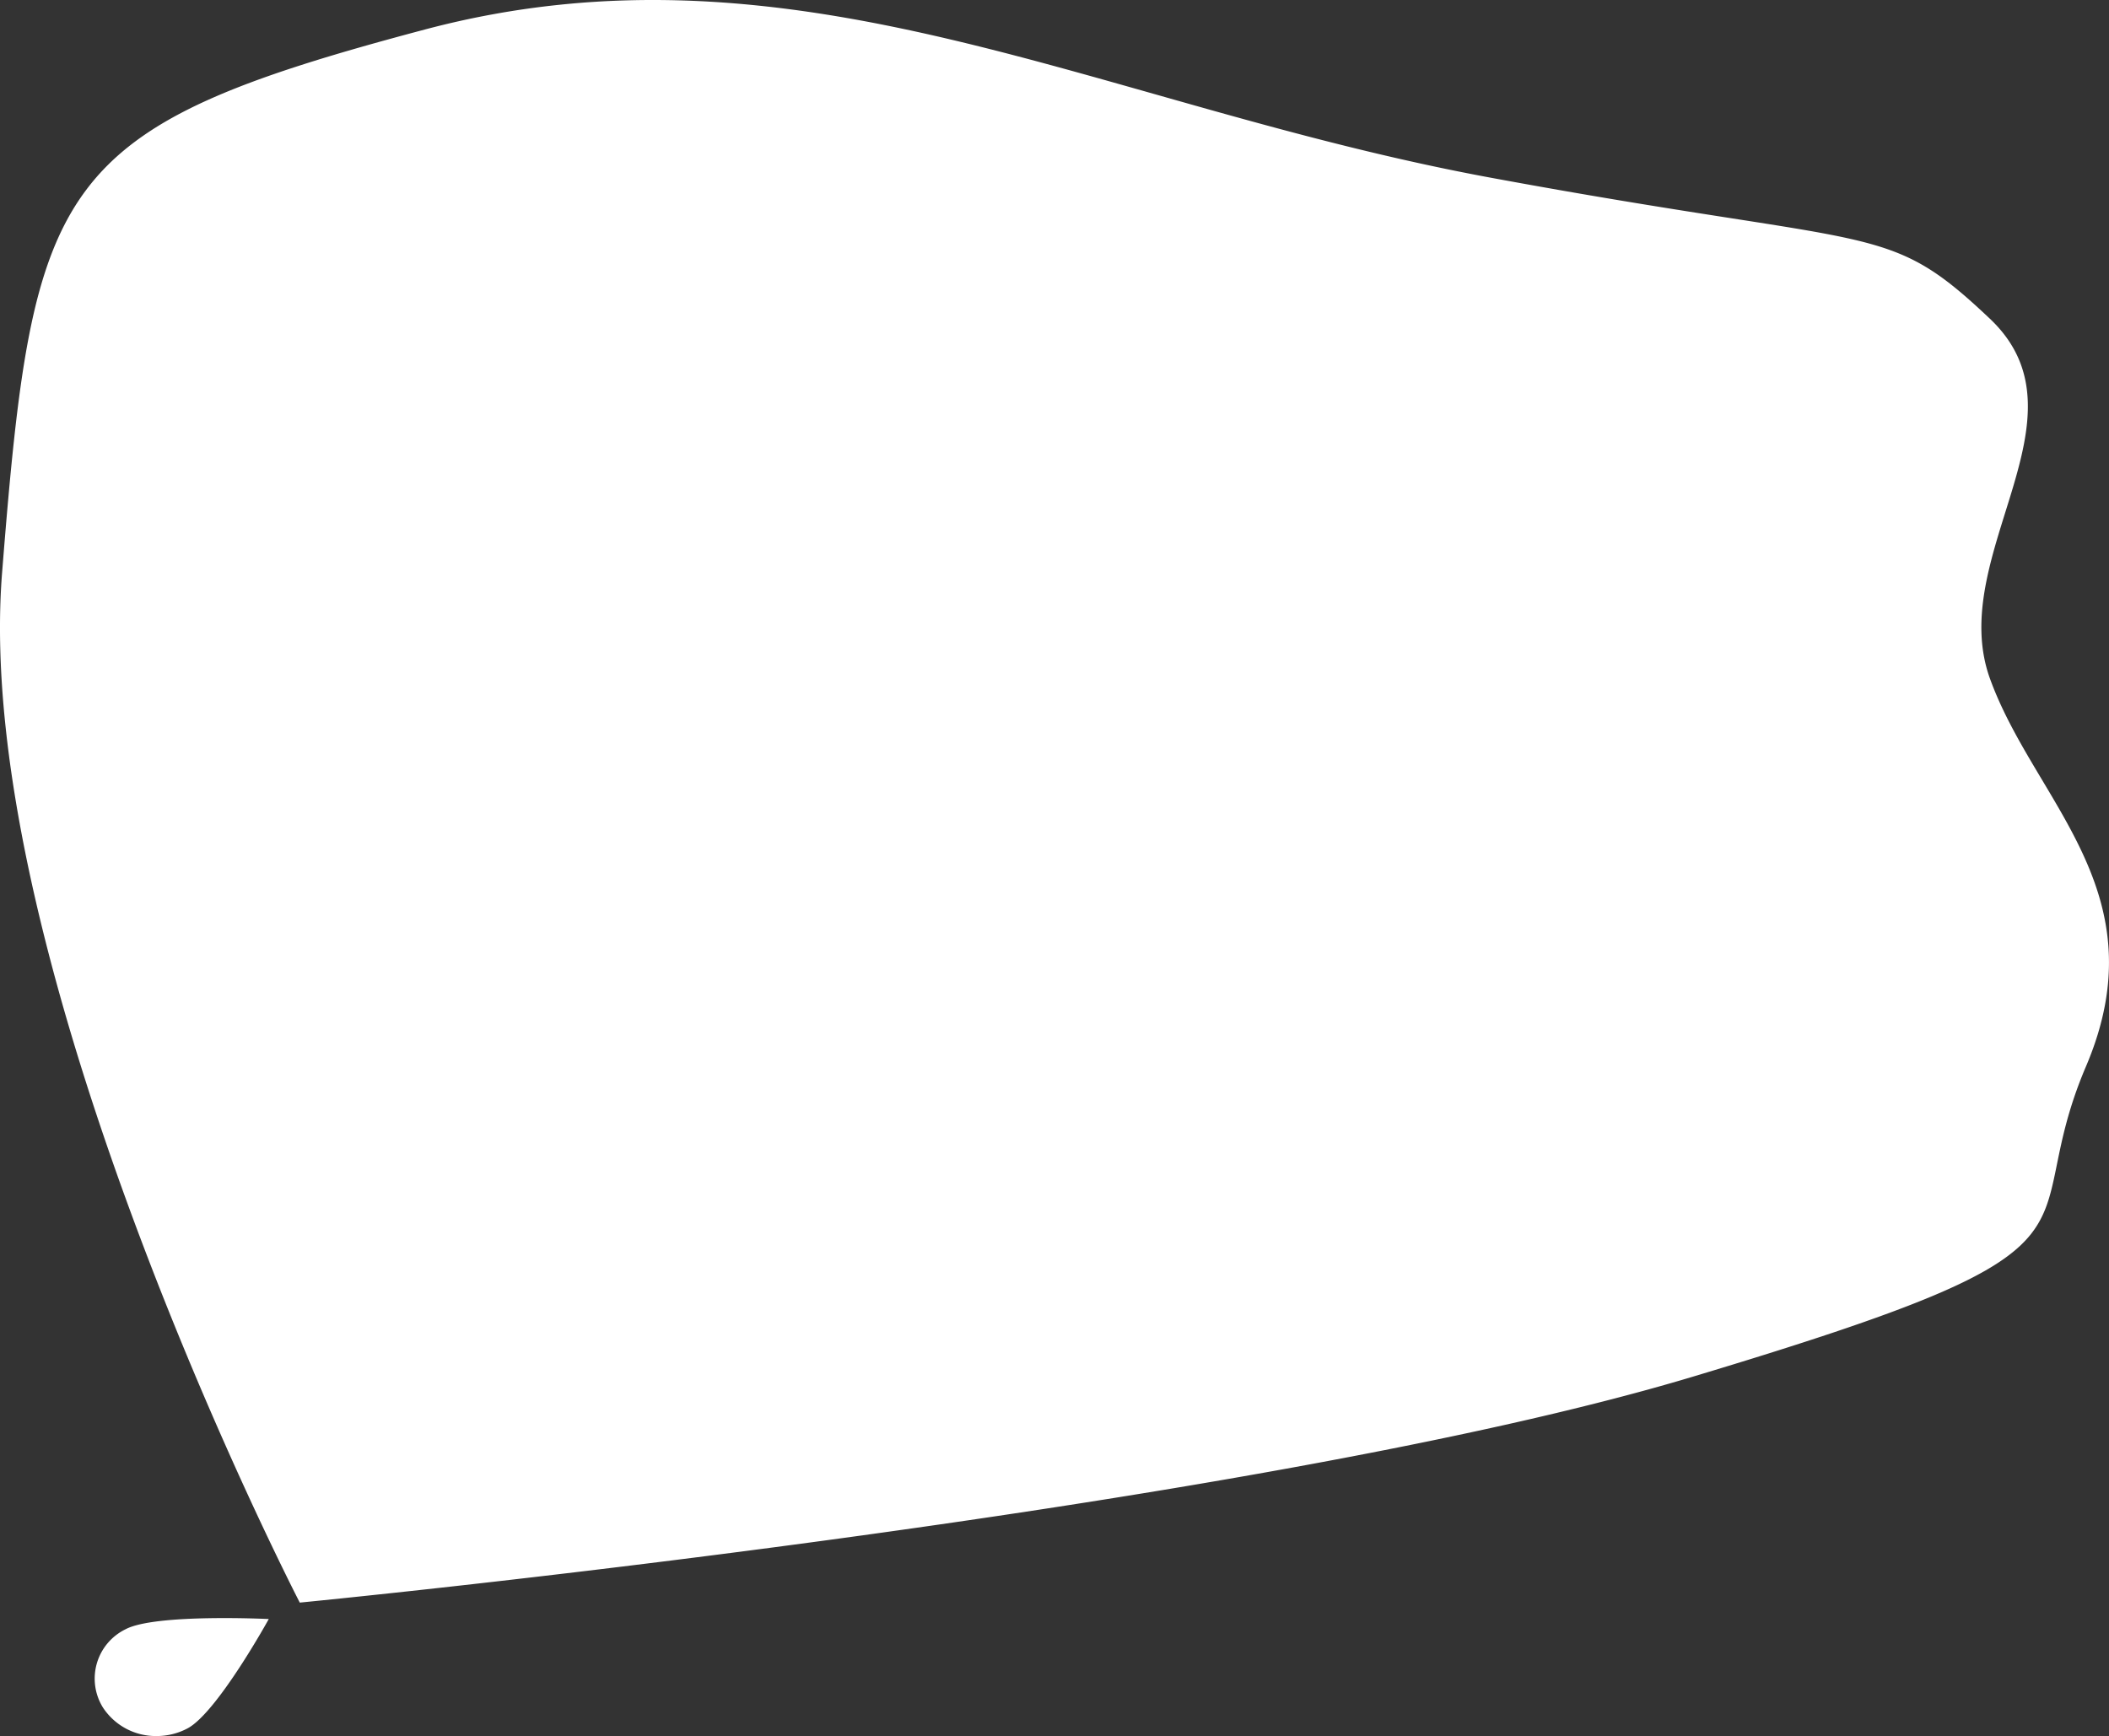 <svg xmlns="http://www.w3.org/2000/svg" width="238" height="195.927">
  <rect width="100%" height="100%" fill="#333333" stroke="none"/>
  <path fill="#fff" d="M11.609 192.696a6.194 6.194 0 0 1 2.561-8.822c3.348-1.783 16.162-1.153 16.162-1.153s-5.816 10.555-9.164 12.338a7.419 7.419 0 0 1-3.493.867 7.125 7.125 0 0 1-6.066-3.23zM.236 64.633c3.527-44.383 5.71-50.155 47.7-61.3s76.116 8.558 120.272 16.718 44.577 4.777 56.354 15.923-5.022 26.67 0 40.6 19.236 24.083 10.837 43.787 5.961 19.9-44.432 35.029-157.138 25.476-157.138 25.476S-3.291 109.018.236 64.633z" data-name="Vereinigungsmenge 1"/>
</svg>